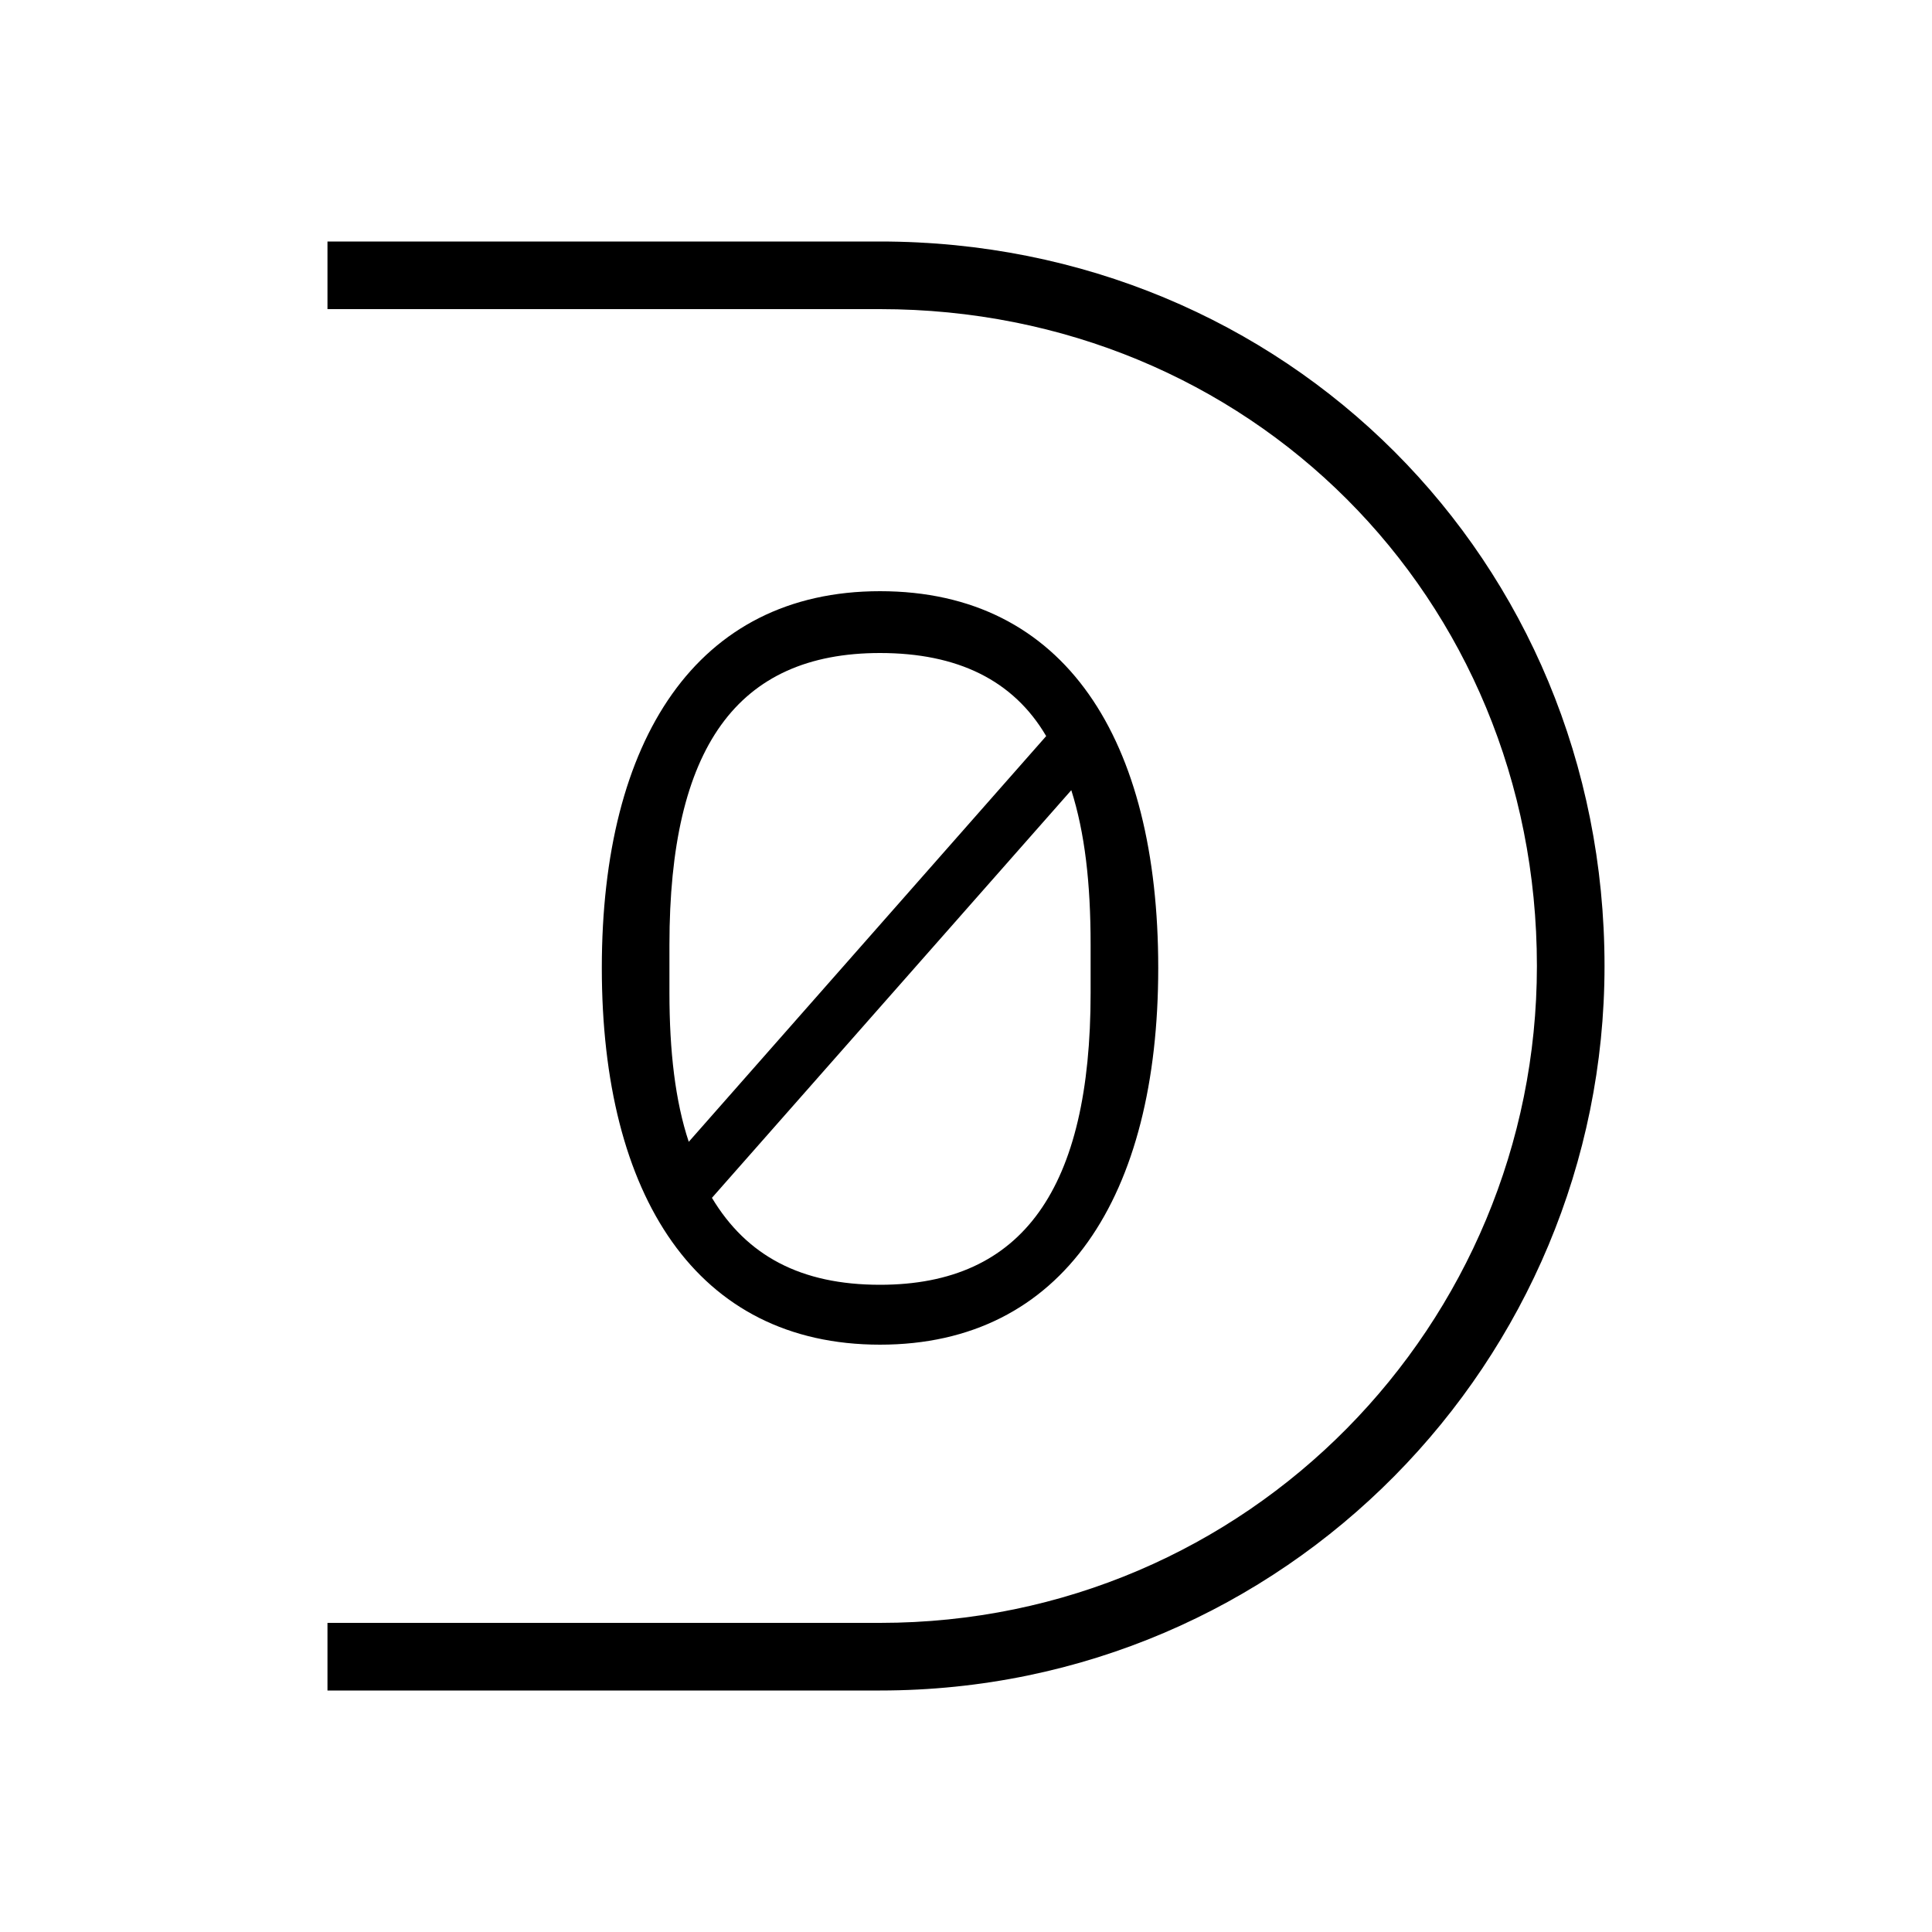 <svg xmlns="http://www.w3.org/2000/svg" width="24" height="24" fill="none" viewBox="0 0 24 24"><path fill="#000" d="M10.932 16.704C13.212 16.704 14.388 14.856 14.388 12.024C14.388 9.192 13.236 7.344 10.932 7.344C8.652 7.344 7.476 9.192 7.476 12.024C7.476 14.856 8.652 16.704 10.932 16.704ZM4.068 21H10.932C15.972 21 19.932 16.896 19.932 12C19.932 6.96 15.972 3 10.932 3H4.068V3.84H10.932C15.516 3.84 19.092 7.416 19.092 12C19.092 16.44 15.516 20.16 10.932 20.16H4.068V21ZM8.316 12.336V11.736C8.316 9.288 9.156 8.112 10.932 8.112C11.892 8.112 12.588 8.448 12.996 9.144L8.556 14.184C8.388 13.68 8.316 13.056 8.316 12.336ZM8.844 14.88L13.308 9.816C13.476 10.344 13.548 10.968 13.548 11.736V12.336C13.548 14.76 12.708 15.96 10.932 15.96C9.948 15.96 9.276 15.6 8.844 14.88Z"/></svg>